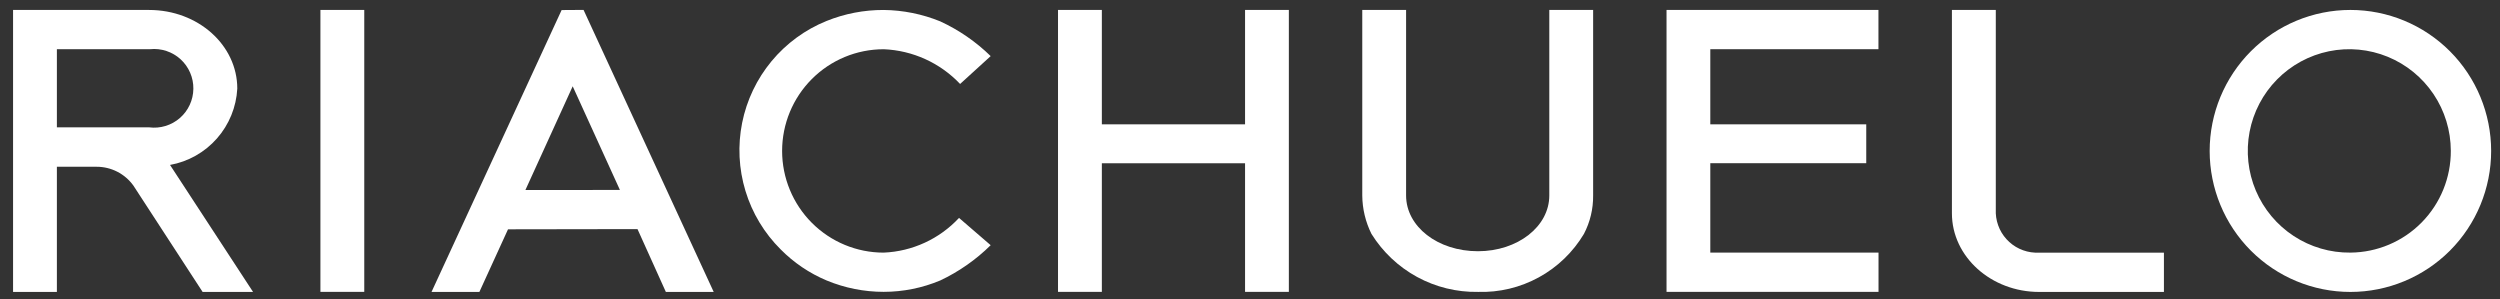 <svg width="142" height="17" viewBox="0 0 142 17" fill="none" xmlns="http://www.w3.org/2000/svg">
<rect x="0" y="0" width="142" height="17" fill="#333333" stroke="none"/>
<g clip-path="url(#clip0_210_4394)">
<path d="M50.192 2.796C51.84 2.863 53.398 3.57 54.534 4.769L56.27 3.187C55.435 2.371 54.467 1.704 53.407 1.214C52.385 0.798 51.294 0.578 50.191 0.566C49.081 0.563 47.981 0.774 46.951 1.19C45.736 1.68 44.661 2.466 43.824 3.475C42.987 4.485 42.413 5.687 42.154 6.974C41.896 8.261 41.961 9.592 42.343 10.848C42.725 12.104 43.413 13.244 44.344 14.168C45.089 14.921 45.975 15.52 46.951 15.93C47.978 16.357 49.079 16.577 50.191 16.577C51.295 16.577 52.388 16.357 53.407 15.93C54.467 15.429 55.435 14.752 56.27 13.927L54.473 12.377C53.36 13.573 51.821 14.282 50.19 14.349C48.66 14.349 47.194 13.74 46.113 12.657C45.032 11.574 44.424 10.105 44.424 8.573C44.424 7.041 45.032 5.572 46.113 4.489C47.194 3.405 48.66 2.797 50.19 2.797L50.192 2.796Z" fill="white"/>
<path d="M20.69 0.566H18.2V16.581H20.69V0.566Z" fill="white"/>
<path d="M31.9 0.571L24.511 16.581H27.229L28.855 13.025L36.21 13.013L37.82 16.581H40.538L33.146 0.563L31.9 0.571ZM29.843 10.793L32.529 4.901L35.211 10.789L29.843 10.793Z" fill="white"/>
<path d="M13.478 5.032C13.478 2.565 11.25 0.566 8.471 0.566H0.742V16.583H3.231V9.472H5.487C5.894 9.471 6.295 9.567 6.658 9.752C7.02 9.937 7.334 10.206 7.573 10.536L11.509 16.583H14.374L9.657 9.368C10.689 9.183 11.628 8.653 12.321 7.866C13.015 7.079 13.422 6.08 13.478 5.032ZM3.231 7.233V2.794H8.527C8.84 2.762 9.156 2.797 9.454 2.896C9.753 2.995 10.027 3.156 10.259 3.368C10.491 3.581 10.675 3.84 10.8 4.129C10.925 4.418 10.988 4.731 10.983 5.046C10.979 5.361 10.909 5.671 10.777 5.957C10.645 6.243 10.454 6.497 10.216 6.704C9.979 6.91 9.701 7.064 9.4 7.155C9.099 7.247 8.782 7.273 8.47 7.233H3.231Z" fill="white"/>
<path d="M113.361 12.117V0.565H110.869V12.117C110.869 14.583 113.1 16.582 115.82 16.582H122.911V14.35H115.82C115.512 14.365 115.204 14.32 114.914 14.216C114.623 14.113 114.356 13.953 114.128 13.745C113.899 13.538 113.714 13.287 113.582 13.008C113.451 12.729 113.376 12.426 113.361 12.117Z" fill="white"/>
<path d="M133.503 0.565C131.383 0.565 129.35 1.409 127.85 2.911C126.351 4.413 125.509 6.45 125.509 8.574C125.509 10.698 126.351 12.735 127.85 14.237C129.35 15.739 131.383 16.582 133.503 16.582C135.623 16.582 137.656 15.739 139.156 14.237C140.655 12.735 141.497 10.698 141.497 8.574C141.497 6.45 140.655 4.413 139.156 2.911C137.656 1.409 135.623 0.565 133.503 0.565ZM133.503 14.348C132.36 14.361 131.24 14.033 130.284 13.406C129.328 12.78 128.579 11.883 128.132 10.829C127.686 9.775 127.562 8.612 127.776 7.488C127.991 6.364 128.533 5.328 129.336 4.514C130.139 3.699 131.165 3.142 132.284 2.912C133.404 2.683 134.566 2.792 135.623 3.225C136.681 3.659 137.586 4.397 138.224 5.347C138.862 6.296 139.203 7.415 139.206 8.559C139.215 10.084 138.619 11.55 137.55 12.636C136.481 13.721 135.025 14.337 133.503 14.348Z" fill="white"/>
<path d="M70.719 7.063H62.585V0.565H60.095V16.582H62.585V9.272H70.719V16.582H73.207V0.565H70.719V7.063Z" fill="white"/>
<path d="M94.659 16.581H106.7V14.349H97.145V9.27H106.003V7.063H97.145V2.796H106.696V0.565H94.659V16.581Z" fill="white"/>
<path d="M88 11.104C88 12.866 86.204 14.27 83.947 14.27C81.661 14.27 79.866 12.869 79.866 11.104V0.565H77.377V11.104C77.383 11.861 77.562 12.607 77.898 13.284C78.537 14.31 79.43 15.153 80.49 15.731C81.55 16.308 82.742 16.601 83.948 16.58C85.154 16.618 86.348 16.333 87.406 15.753C88.465 15.174 89.349 14.321 89.968 13.284C90.319 12.612 90.498 11.863 90.49 11.104V0.565H88V11.104Z" fill="white"/>
</g>
<defs>
<clipPath id="clip0_210_4394">
<rect width="140.953" height="16.017" fill="white" transform="translate(0.742 0.563)"/>
</clipPath>
</defs>
</svg>

